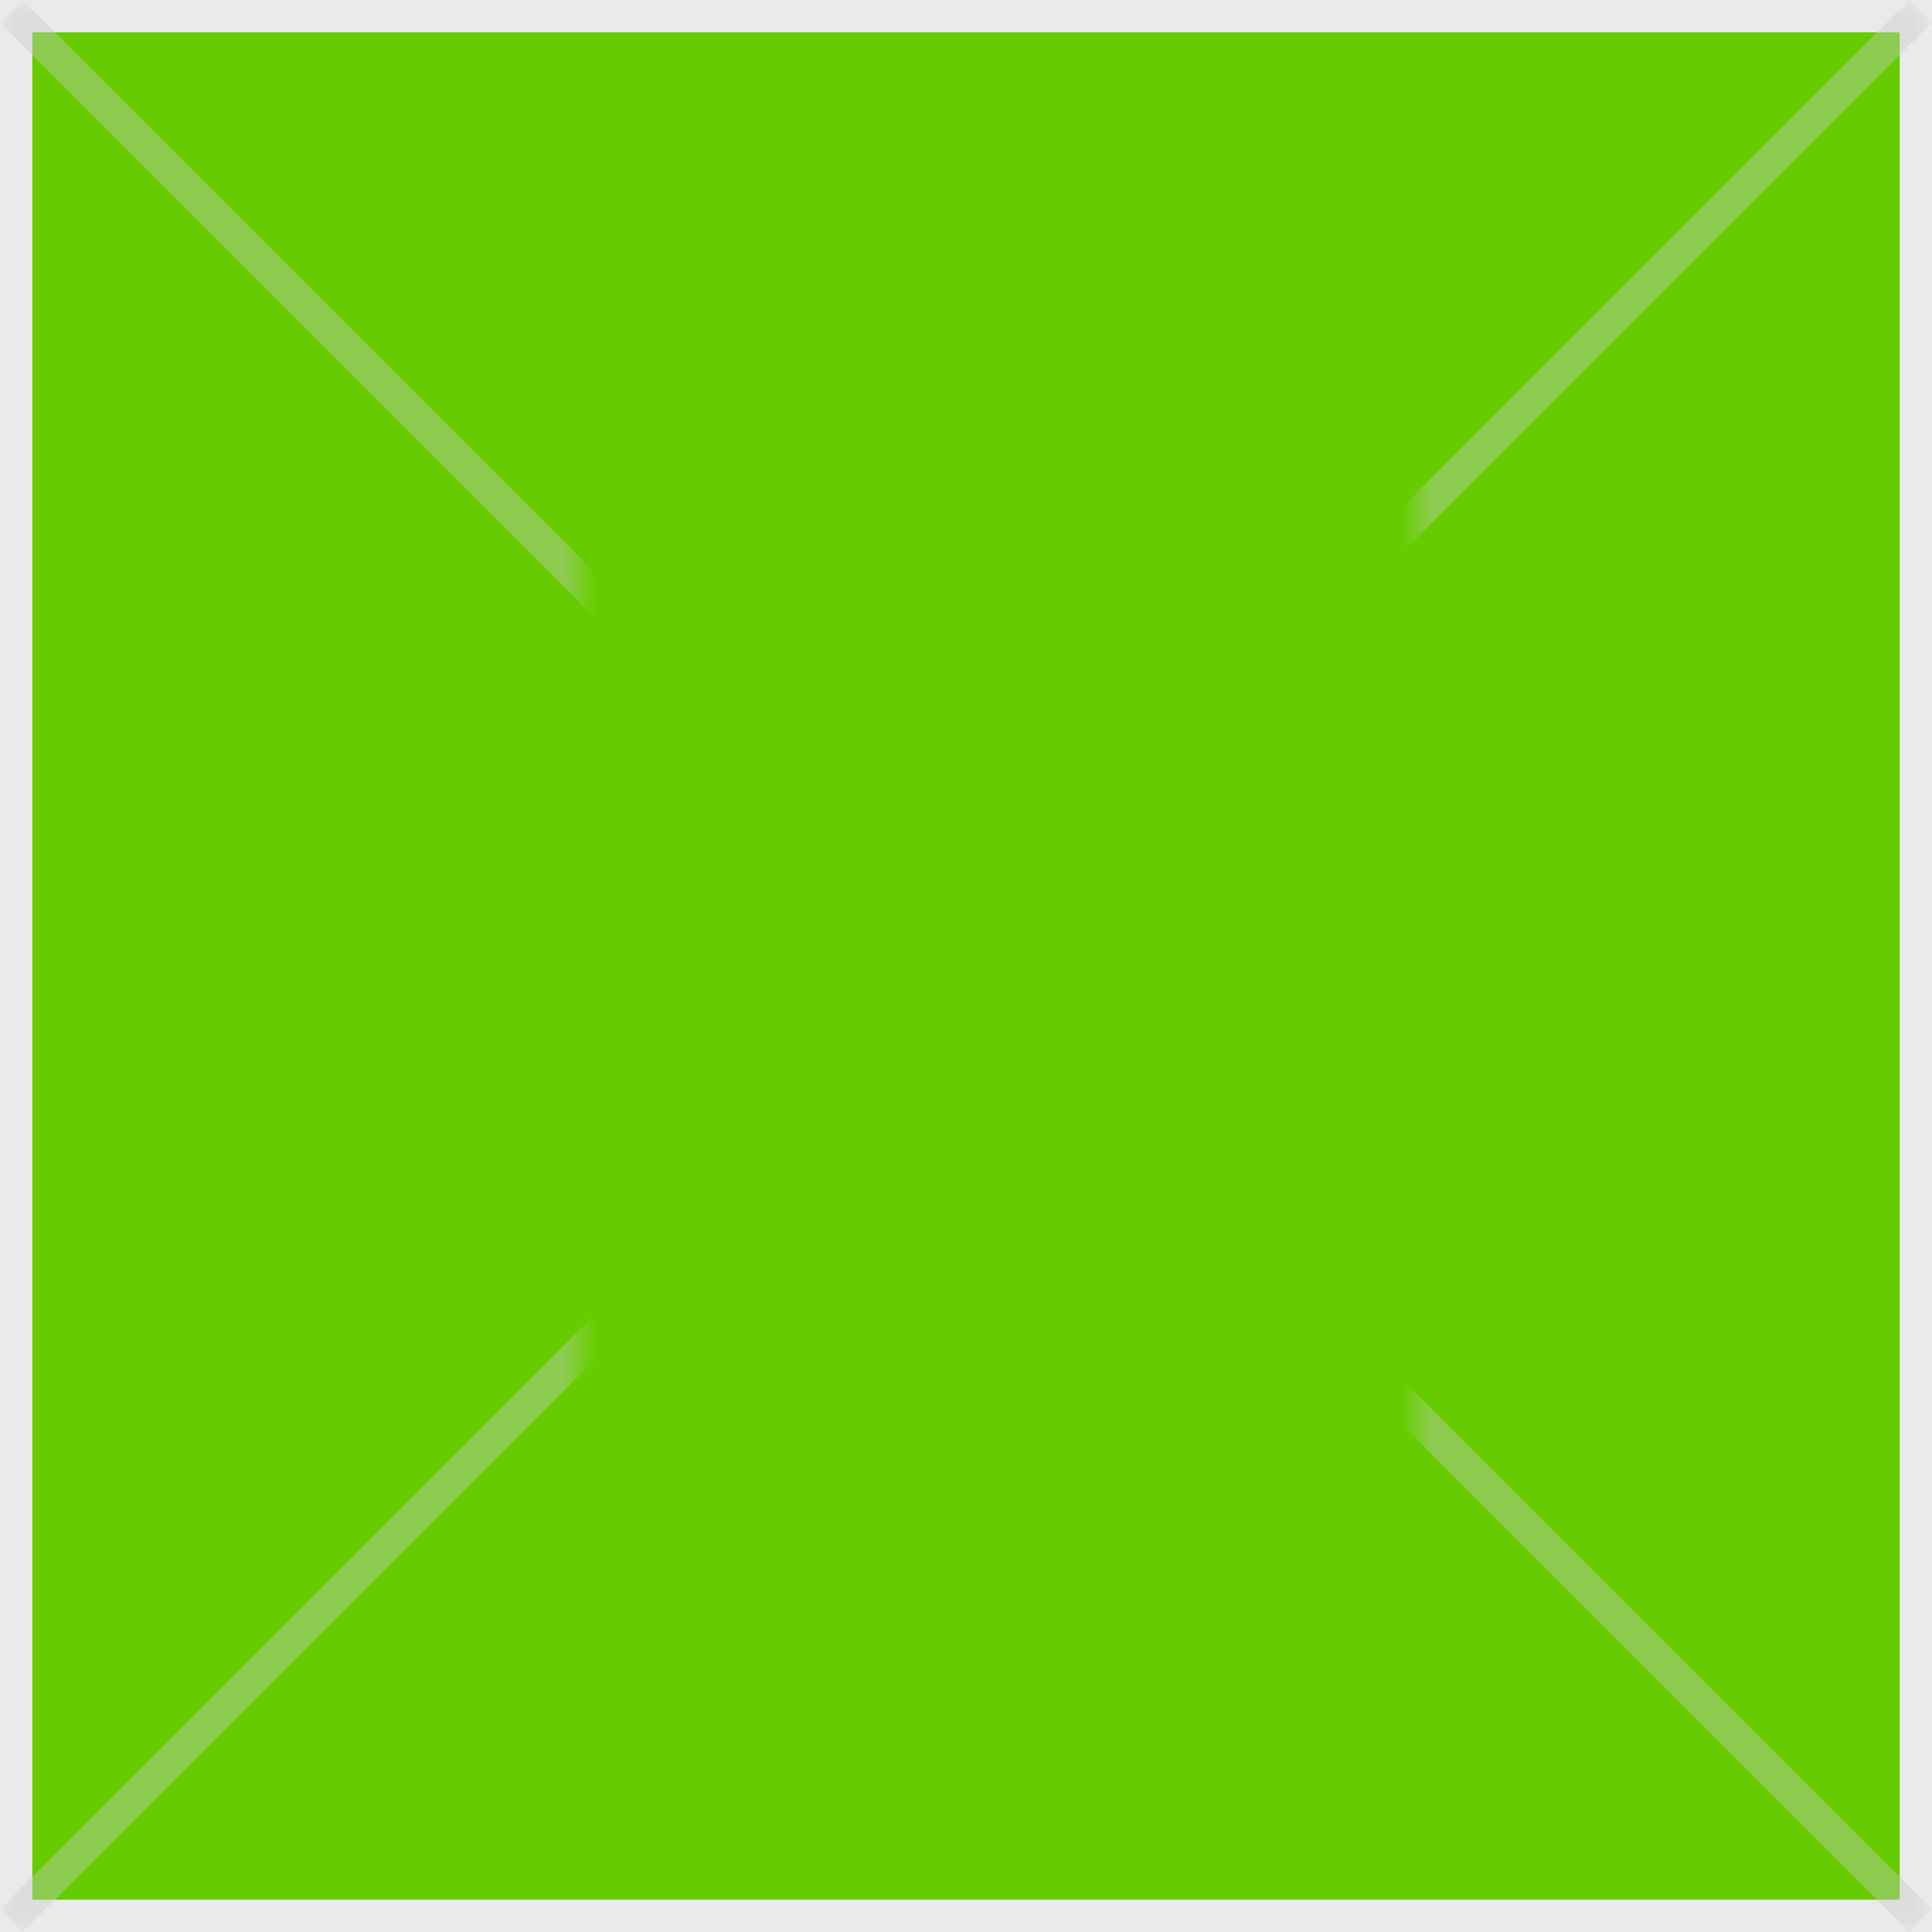 ﻿<?xml version="1.0" encoding="utf-8"?>
<svg version="1.1" xmlns:xlink="http://www.w3.org/1999/xlink" width="60px" height="60px" xmlns="http://www.w3.org/2000/svg">
  <defs>
    <mask fill="white" id="clip223">
      <path d="M 314 820  L 340 820  L 340 854  L 314 854  Z M 296 806  L 356 806  L 356 866  L 296 866  Z " fill-rule="evenodd" />
    </mask>
  </defs>
  <g transform="matrix(1 0 0 1 -296 -806 )">
    <path d="M 297 807  L 355 807  L 355 865  L 297 865  L 297 807  Z " fill-rule="nonzero" fill="#66cc00" stroke="none" />
    <path d="M 296.5 806.5  L 355.5 806.5  L 355.5 865.5  L 296.5 865.5  L 296.5 806.5  Z " stroke-width="1" stroke="#cccccc" fill="none" stroke-opacity="0.4" />
    <path d="M 296.354 806.354  L 355.646 865.646  M 355.646 806.354  L 296.354 865.646  " stroke-width="1" stroke="#cccccc" fill="none" stroke-opacity="0.4" mask="url(#clip223)" />
  </g>
</svg>